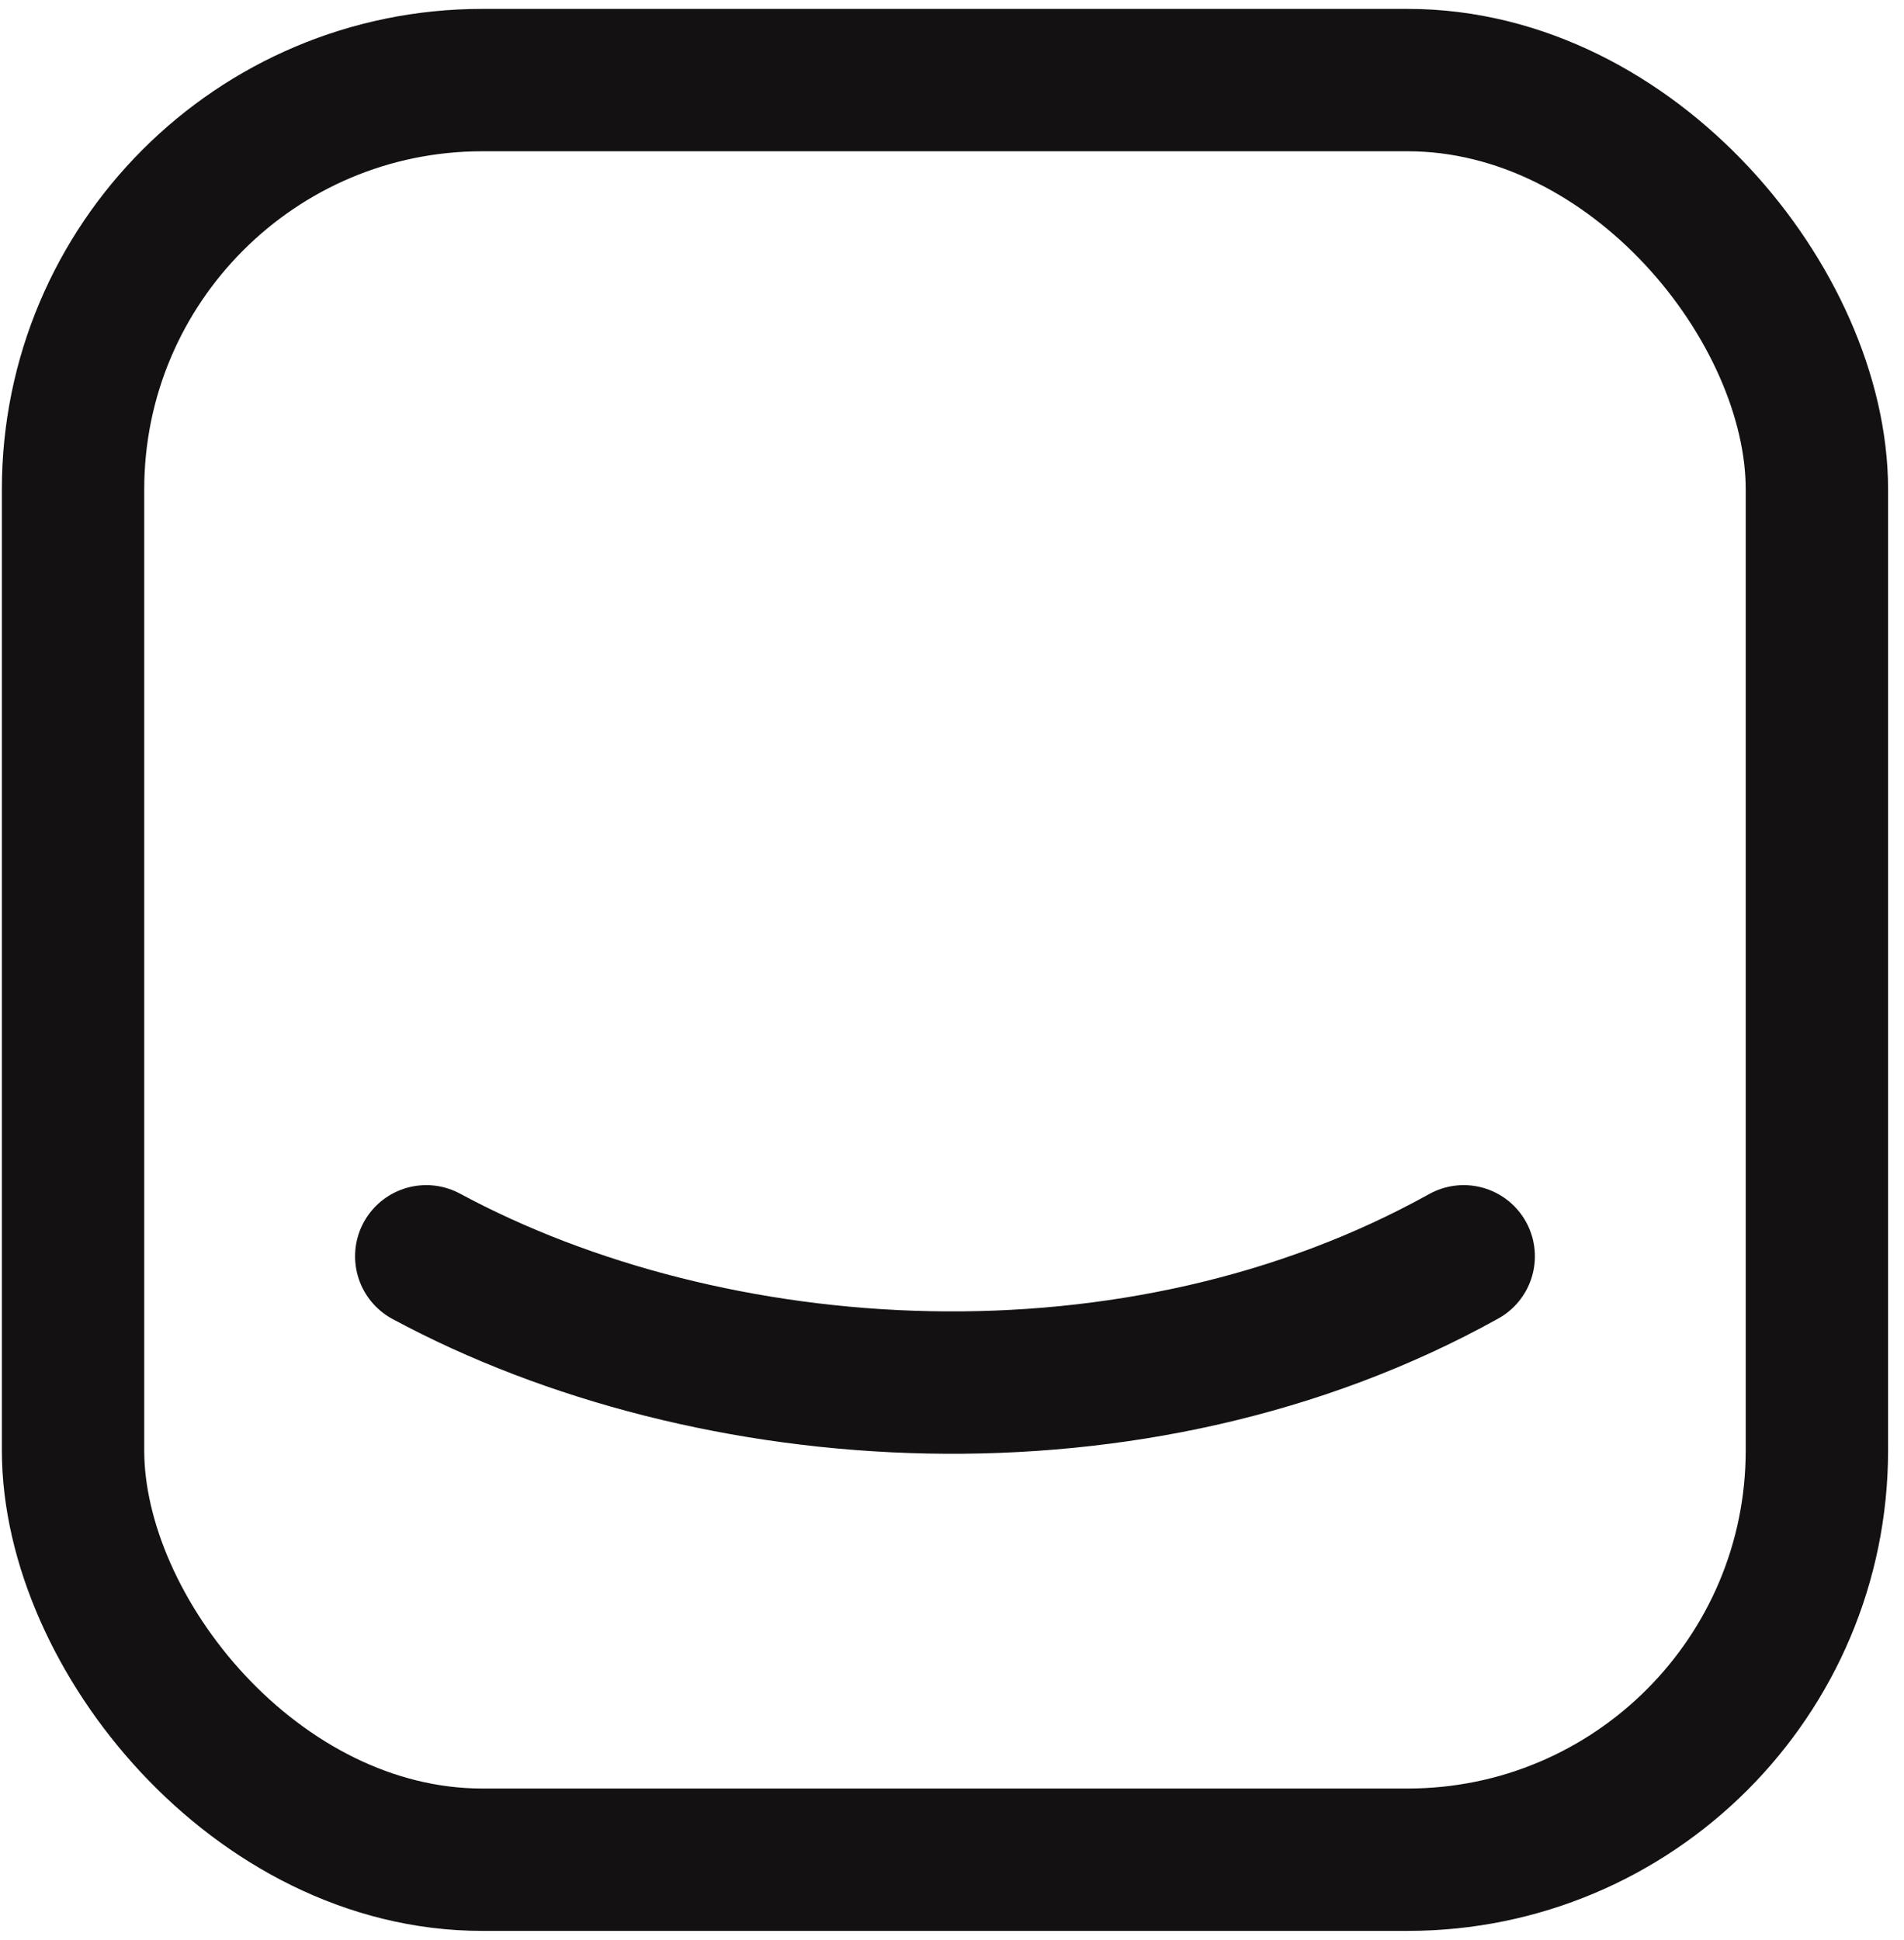<svg width="107" height="109" viewBox="0 0 107 109" fill="none" xmlns="http://www.w3.org/2000/svg">
<rect x="4.105" y="4.5" width="98" height="100" rx="23" stroke="#131111" stroke-width="8"/>
<mask id="mask0_1020_3" style="mask-type:alpha" maskUnits="userSpaceOnUse" x="0" y="0" width="107" height="109">
<rect x="4.105" y="4.5" width="98" height="100" rx="23" fill="black" stroke="#FCFCFC" stroke-width="8"/>
</mask>
<g mask="url(#mask0_1020_3)">
<path d="M23.954 70.594C39.967 79.216 63.781 80.859 82.257 70.594" stroke="#131111" stroke-width="8" stroke-linecap="round"/>
</g>
</svg>

